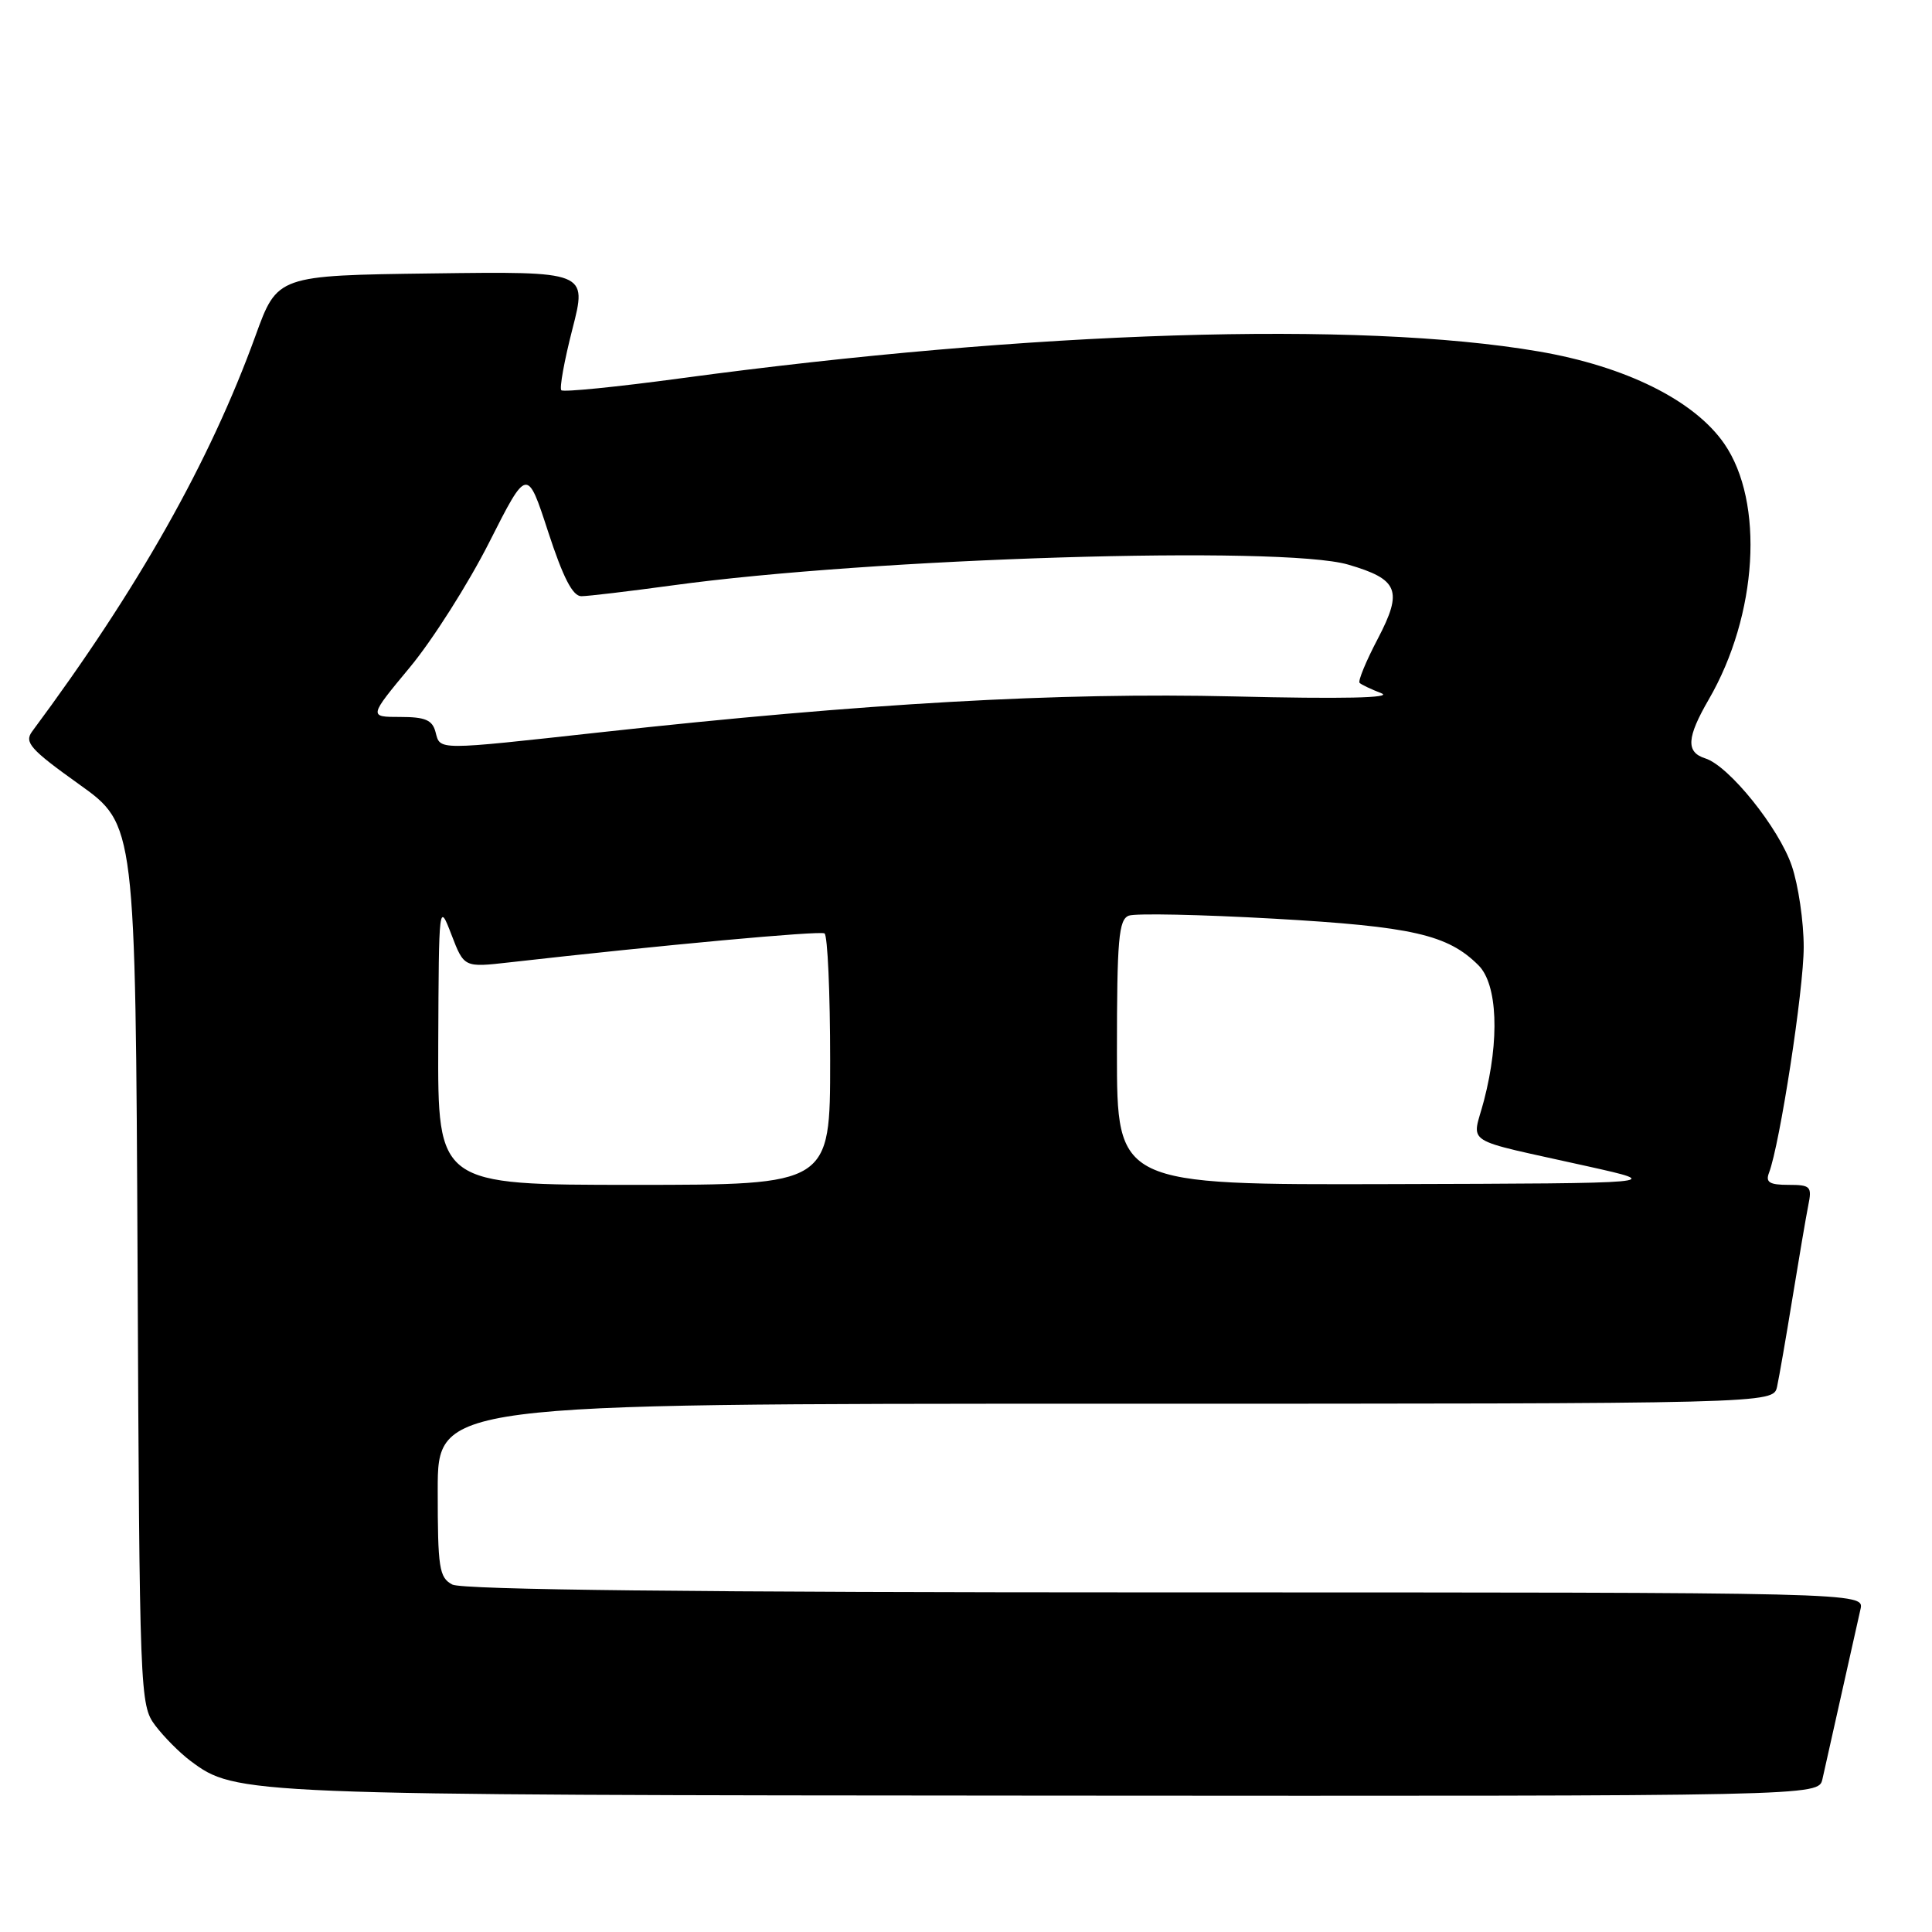 <?xml version="1.0" encoding="UTF-8" standalone="no"?>
<!DOCTYPE svg PUBLIC "-//W3C//DTD SVG 1.1//EN" "http://www.w3.org/Graphics/SVG/1.1/DTD/svg11.dtd" >
<svg xmlns="http://www.w3.org/2000/svg" xmlns:xlink="http://www.w3.org/1999/xlink" version="1.1" viewBox="0 0 256 256">
 <g >
 <path fill="currentColor"
d=" M 241.48 235.75 C 241.76 234.51 242.90 229.45 244.00 224.50 C 245.10 219.55 246.24 214.49 246.52 213.25 C 247.04 211.00 247.04 211.00 154.45 211.00 C 92.54 211.00 61.23 210.66 59.93 209.96 C 58.19 209.03 58.00 207.78 58.00 197.46 C 58.00 186.00 58.00 186.00 146.48 186.00 C 234.96 186.00 234.96 186.00 235.47 183.75 C 235.74 182.51 236.66 177.22 237.51 172.00 C 238.36 166.78 239.30 161.26 239.60 159.75 C 240.12 157.21 239.92 157.00 236.97 157.00 C 234.47 157.00 233.92 156.66 234.40 155.41 C 235.84 151.64 239.00 131.13 239.00 125.50 C 239.00 122.12 238.29 117.28 237.42 114.73 C 235.71 109.70 229.10 101.48 225.96 100.49 C 223.37 99.67 223.49 97.74 226.42 92.68 C 232.91 81.48 233.81 66.52 228.47 58.79 C 224.50 53.05 215.40 48.53 203.83 46.56 C 179.98 42.48 136.75 43.84 90.18 50.13 C 81.76 51.27 74.65 51.98 74.38 51.71 C 74.11 51.45 74.77 47.79 75.85 43.59 C 77.81 35.96 77.81 35.96 57.28 36.23 C 36.75 36.50 36.75 36.50 33.85 44.50 C 27.80 61.18 18.31 78.00 4.26 96.92 C 3.19 98.37 4.00 99.29 10.49 103.93 C 17.95 109.26 17.95 109.26 18.23 167.56 C 18.49 224.66 18.54 225.91 20.56 228.62 C 21.70 230.13 23.80 232.25 25.23 233.32 C 31.28 237.84 31.85 237.86 139.23 237.93 C 240.96 238.00 240.96 238.00 241.48 235.75 Z  M 58.07 138.25 C 58.15 119.63 58.16 119.53 59.82 123.85 C 61.49 128.20 61.49 128.20 67.49 127.52 C 87.71 125.23 108.61 123.31 109.25 123.68 C 109.66 123.92 110.00 131.52 110.00 140.56 C 110.00 157.00 110.00 157.00 84.00 157.00 C 58.00 157.00 58.00 157.00 58.07 138.25 Z  M 148.00 139.47 C 148.00 124.45 148.23 121.85 149.57 121.33 C 150.44 121.00 159.10 121.18 168.82 121.73 C 187.15 122.77 191.84 123.84 195.91 127.91 C 198.43 130.43 198.73 137.75 196.64 145.80 C 195.07 151.85 193.31 150.73 210.41 154.55 C 220.50 156.80 220.50 156.80 184.25 156.90 C 148.00 157.00 148.00 157.00 148.00 139.47 Z  M 57.71 97.00 C 57.29 95.40 56.35 95.00 53.02 95.00 C 48.85 95.00 48.85 95.00 54.32 88.41 C 57.33 84.78 62.05 77.34 64.82 71.87 C 69.85 61.93 69.85 61.93 72.63 70.46 C 74.61 76.52 75.88 79.00 77.03 79.00 C 77.92 79.00 83.34 78.35 89.08 77.57 C 115.54 73.93 169.86 72.26 178.63 74.81 C 185.31 76.76 185.91 78.24 182.57 84.63 C 181.00 87.61 179.92 90.25 180.15 90.48 C 180.38 90.72 181.68 91.33 183.04 91.86 C 184.65 92.48 177.91 92.63 163.50 92.28 C 140.25 91.73 114.59 93.18 79.59 97.03 C 57.66 99.44 58.35 99.44 57.71 97.00 Z "/>
</g>
</svg>